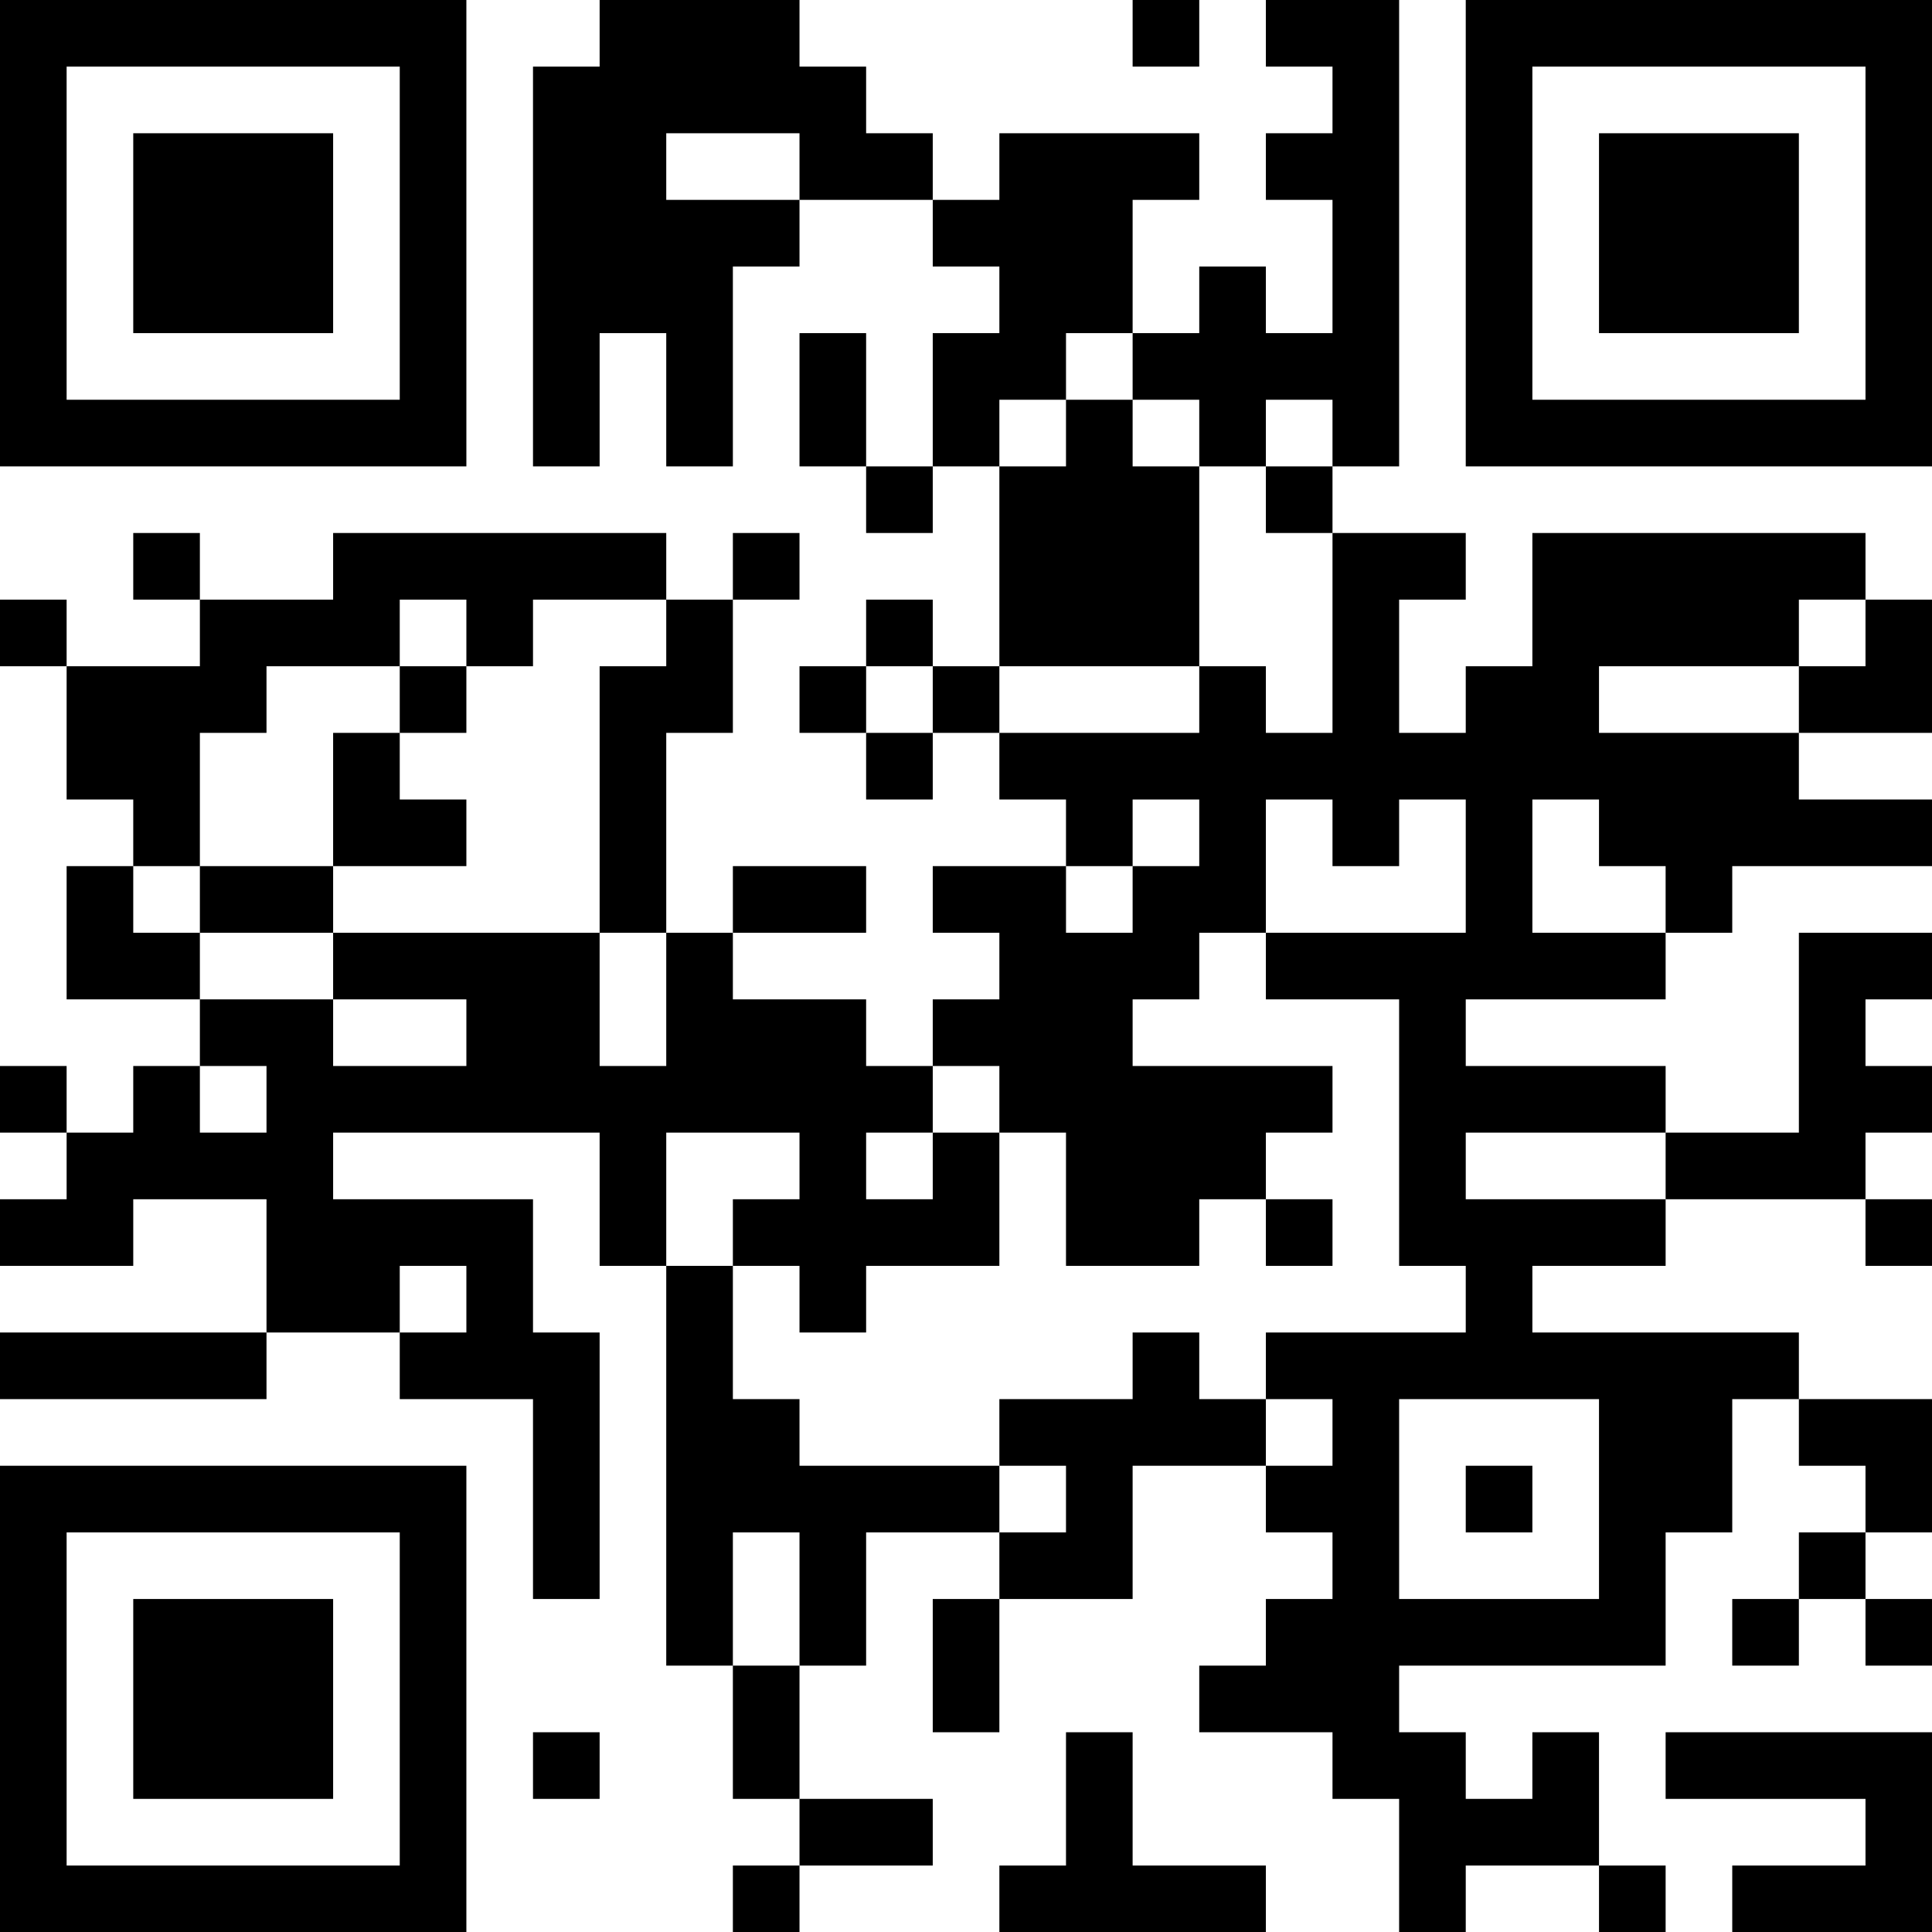 <?xml version="1.0" encoding="UTF-8"?>
<svg xmlns="http://www.w3.org/2000/svg" version="1.1" width="200" height="200" viewBox="0 0 200 200"><rect x="0" y="0" width="200" height="200" fill="#ffffff"/><g transform="scale(6.897)"><g transform="translate(0,0)"><path fill-rule="evenodd" d="M9 0L9 1L8 1L8 7L9 7L9 5L10 5L10 7L11 7L11 4L12 4L12 3L14 3L14 4L15 4L15 5L14 5L14 7L13 7L13 5L12 5L12 7L13 7L13 8L14 8L14 7L15 7L15 10L14 10L14 9L13 9L13 10L12 10L12 11L13 11L13 12L14 12L14 11L15 11L15 12L16 12L16 13L14 13L14 14L15 14L15 15L14 15L14 16L13 16L13 15L11 15L11 14L13 14L13 13L11 13L11 14L10 14L10 11L11 11L11 9L12 9L12 8L11 8L11 9L10 9L10 8L5 8L5 9L3 9L3 8L2 8L2 9L3 9L3 10L1 10L1 9L0 9L0 10L1 10L1 12L2 12L2 13L1 13L1 15L3 15L3 16L2 16L2 17L1 17L1 16L0 16L0 17L1 17L1 18L0 18L0 19L2 19L2 18L4 18L4 20L0 20L0 21L4 21L4 20L6 20L6 21L8 21L8 24L9 24L9 20L8 20L8 18L5 18L5 17L9 17L9 19L10 19L10 25L11 25L11 27L12 27L12 28L11 28L11 29L12 29L12 28L14 28L14 27L12 27L12 25L13 25L13 23L15 23L15 24L14 24L14 26L15 26L15 24L17 24L17 22L19 22L19 23L20 23L20 24L19 24L19 25L18 25L18 26L20 26L20 27L21 27L21 29L22 29L22 28L24 28L24 29L25 29L25 28L24 28L24 26L23 26L23 27L22 27L22 26L21 26L21 25L25 25L25 23L26 23L26 21L27 21L27 22L28 22L28 23L27 23L27 24L26 24L26 25L27 25L27 24L28 24L28 25L29 25L29 24L28 24L28 23L29 23L29 21L27 21L27 20L23 20L23 19L25 19L25 18L28 18L28 19L29 19L29 18L28 18L28 17L29 17L29 16L28 16L28 15L29 15L29 14L27 14L27 17L25 17L25 16L22 16L22 15L25 15L25 14L26 14L26 13L29 13L29 12L27 12L27 11L29 11L29 9L28 9L28 8L23 8L23 10L22 10L22 11L21 11L21 9L22 9L22 8L20 8L20 7L21 7L21 0L19 0L19 1L20 1L20 2L19 2L19 3L20 3L20 5L19 5L19 4L18 4L18 5L17 5L17 3L18 3L18 2L15 2L15 3L14 3L14 2L13 2L13 1L12 1L12 0ZM17 0L17 1L18 1L18 0ZM10 2L10 3L12 3L12 2ZM16 5L16 6L15 6L15 7L16 7L16 6L17 6L17 7L18 7L18 10L15 10L15 11L18 11L18 10L19 10L19 11L20 11L20 8L19 8L19 7L20 7L20 6L19 6L19 7L18 7L18 6L17 6L17 5ZM6 9L6 10L4 10L4 11L3 11L3 13L2 13L2 14L3 14L3 15L5 15L5 16L7 16L7 15L5 15L5 14L9 14L9 16L10 16L10 14L9 14L9 10L10 10L10 9L8 9L8 10L7 10L7 9ZM27 9L27 10L24 10L24 11L27 11L27 10L28 10L28 9ZM6 10L6 11L5 11L5 13L3 13L3 14L5 14L5 13L7 13L7 12L6 12L6 11L7 11L7 10ZM13 10L13 11L14 11L14 10ZM17 12L17 13L16 13L16 14L17 14L17 13L18 13L18 12ZM19 12L19 14L18 14L18 15L17 15L17 16L20 16L20 17L19 17L19 18L18 18L18 19L16 19L16 17L15 17L15 16L14 16L14 17L13 17L13 18L14 18L14 17L15 17L15 19L13 19L13 20L12 20L12 19L11 19L11 18L12 18L12 17L10 17L10 19L11 19L11 21L12 21L12 22L15 22L15 23L16 23L16 22L15 22L15 21L17 21L17 20L18 20L18 21L19 21L19 22L20 22L20 21L19 21L19 20L22 20L22 19L21 19L21 15L19 15L19 14L22 14L22 12L21 12L21 13L20 13L20 12ZM23 12L23 14L25 14L25 13L24 13L24 12ZM3 16L3 17L4 17L4 16ZM22 17L22 18L25 18L25 17ZM19 18L19 19L20 19L20 18ZM6 19L6 20L7 20L7 19ZM21 21L21 24L24 24L24 21ZM22 22L22 23L23 23L23 22ZM11 23L11 25L12 25L12 23ZM8 26L8 27L9 27L9 26ZM16 26L16 28L15 28L15 29L19 29L19 28L17 28L17 26ZM25 26L25 27L28 27L28 28L26 28L26 29L29 29L29 26ZM0 0L0 7L7 7L7 0ZM1 1L1 6L6 6L6 1ZM2 2L2 5L5 5L5 2ZM22 0L22 7L29 7L29 0ZM23 1L23 6L28 6L28 1ZM24 2L24 5L27 5L27 2ZM0 22L0 29L7 29L7 22ZM1 23L1 28L6 28L6 23ZM2 24L2 27L5 27L5 24Z" fill="#000000"/></g></g></svg>
